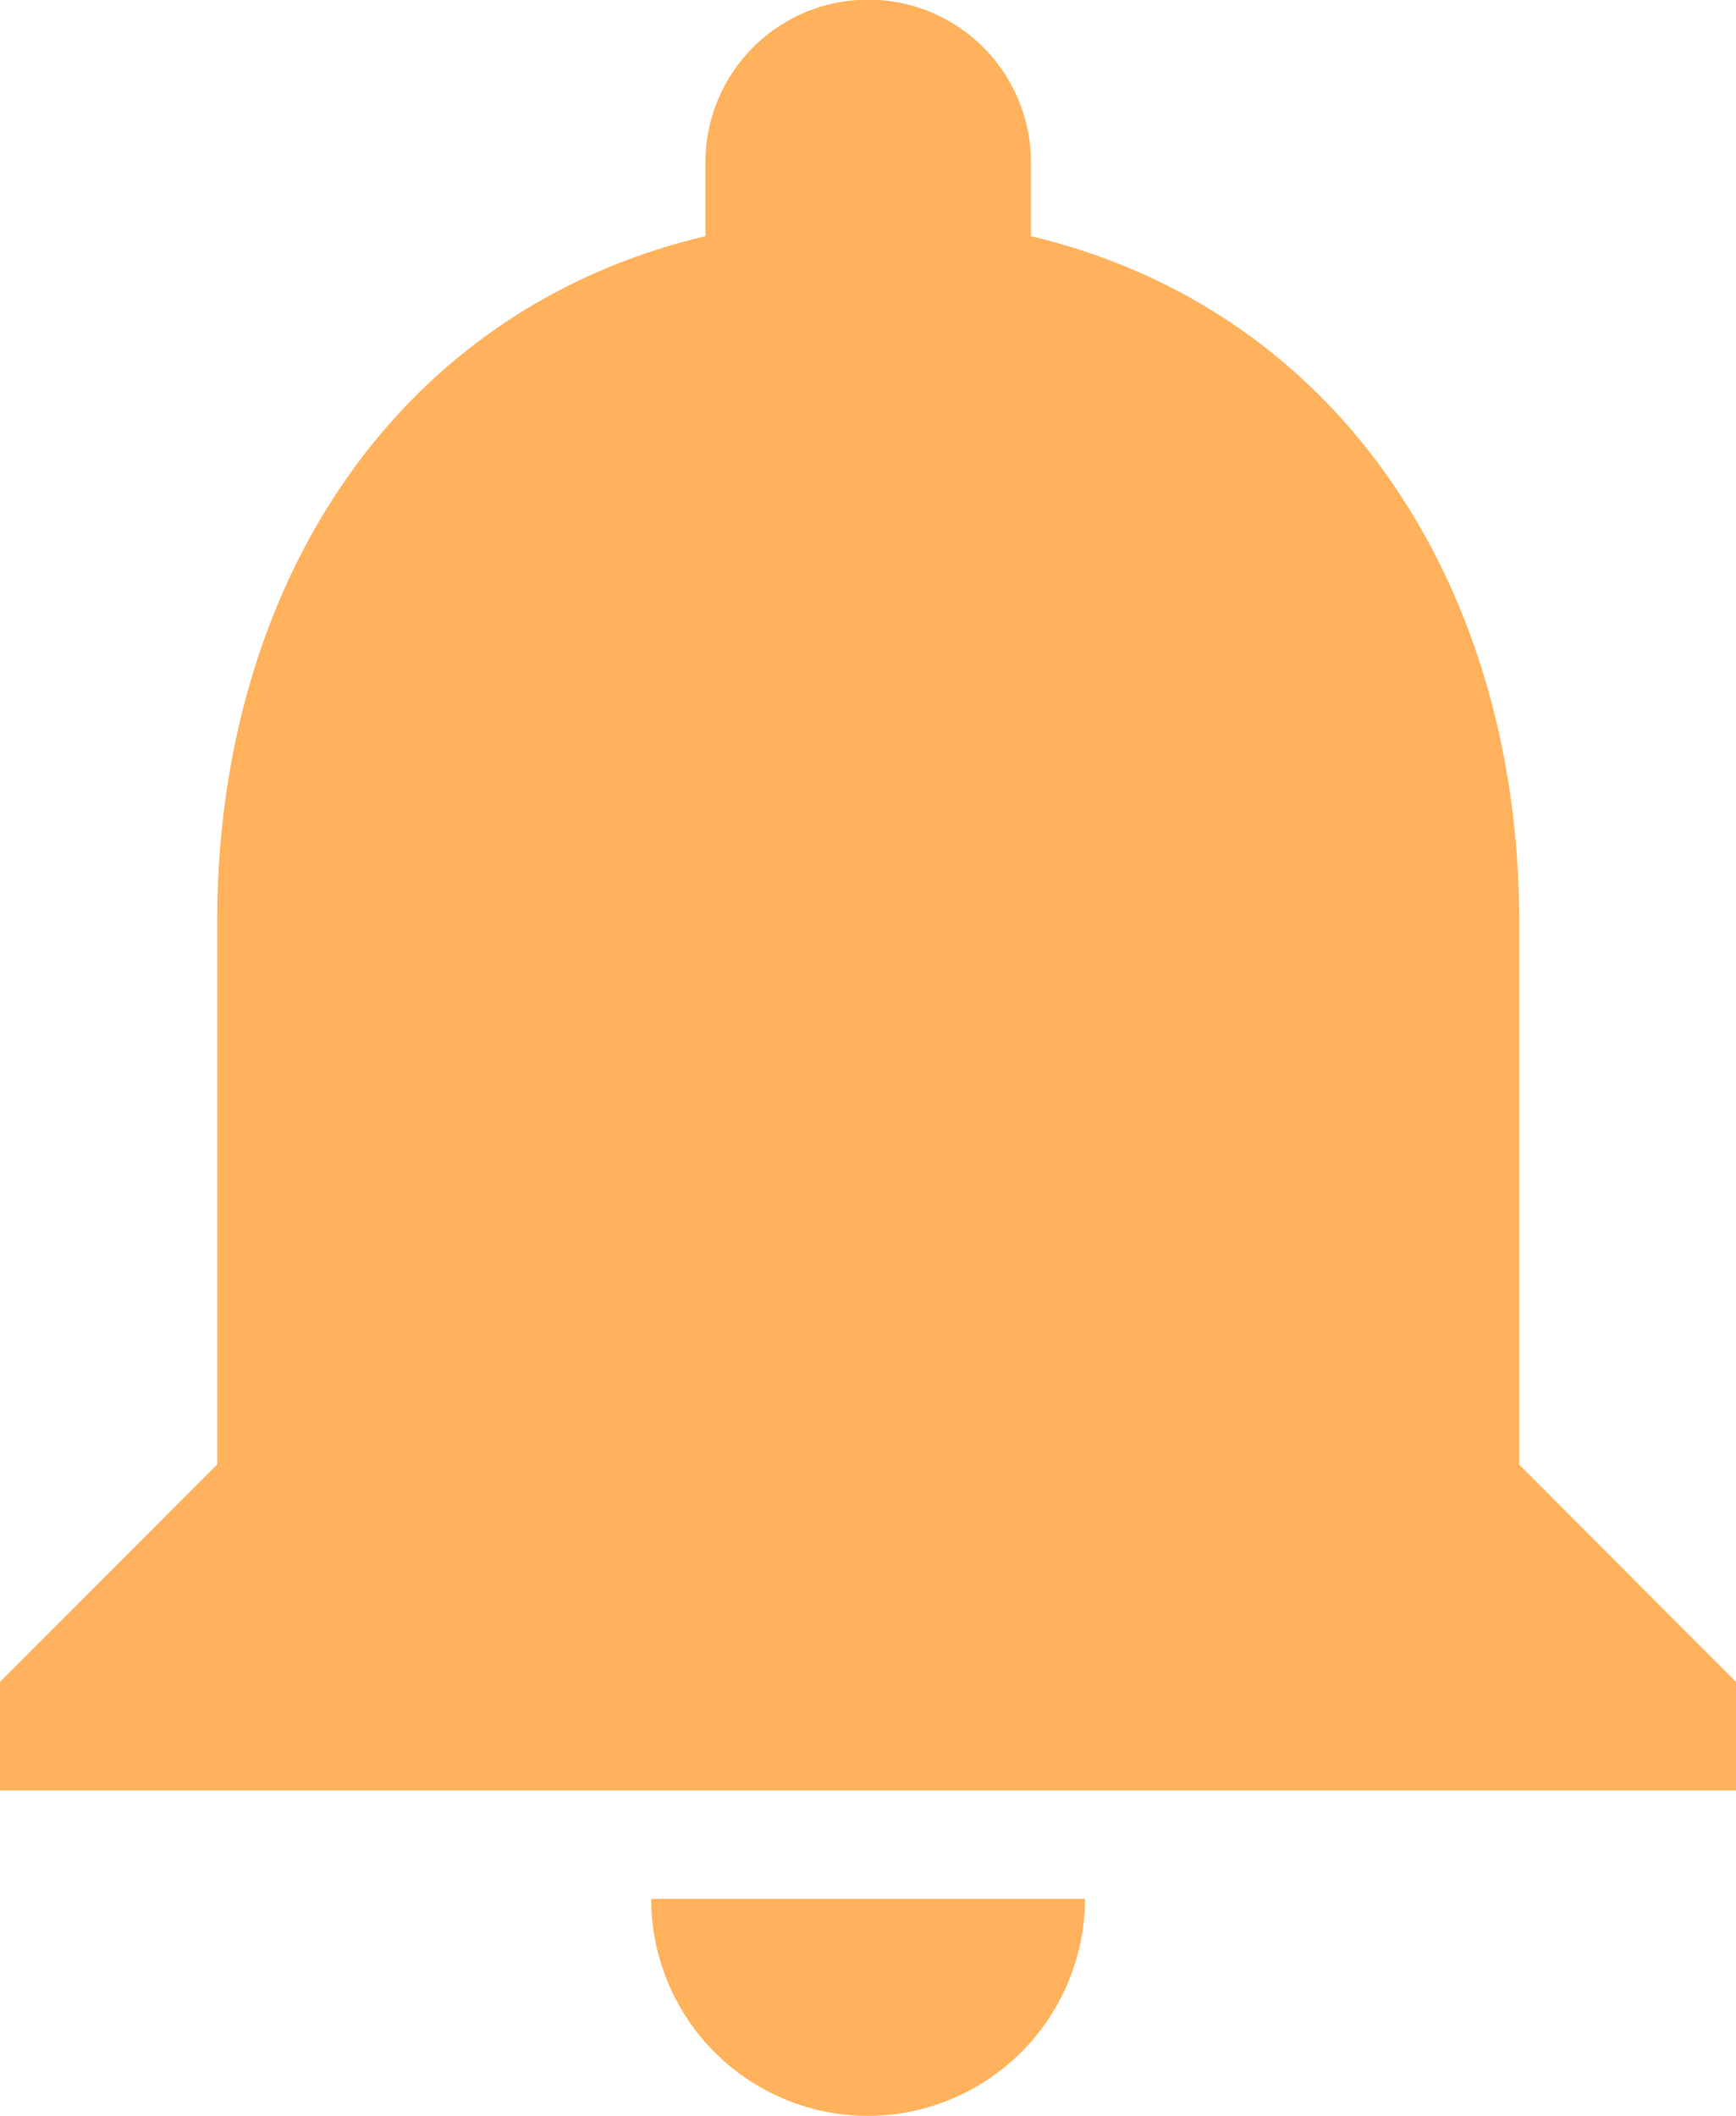 <svg xmlns="http://www.w3.org/2000/svg" width="22.126" height="26.966" viewBox="0 0 22.126 26.966">
  <path id="Icon_material-notifications" data-name="Icon material-notifications" d="M17.063,30.716a2.774,2.774,0,0,0,2.766-2.766H14.3A2.765,2.765,0,0,0,17.063,30.716Zm8.3-8.3V15.5c0-4.245-2.268-7.8-6.223-8.74v-.94a2.074,2.074,0,1,0-4.149,0v.94c-3.969.94-6.223,4.481-6.223,8.74v6.914L6,25.185v1.383H28.126V25.185Z" transform="translate(-6 -3.75)" fill="#ffb25b"/>
</svg>
